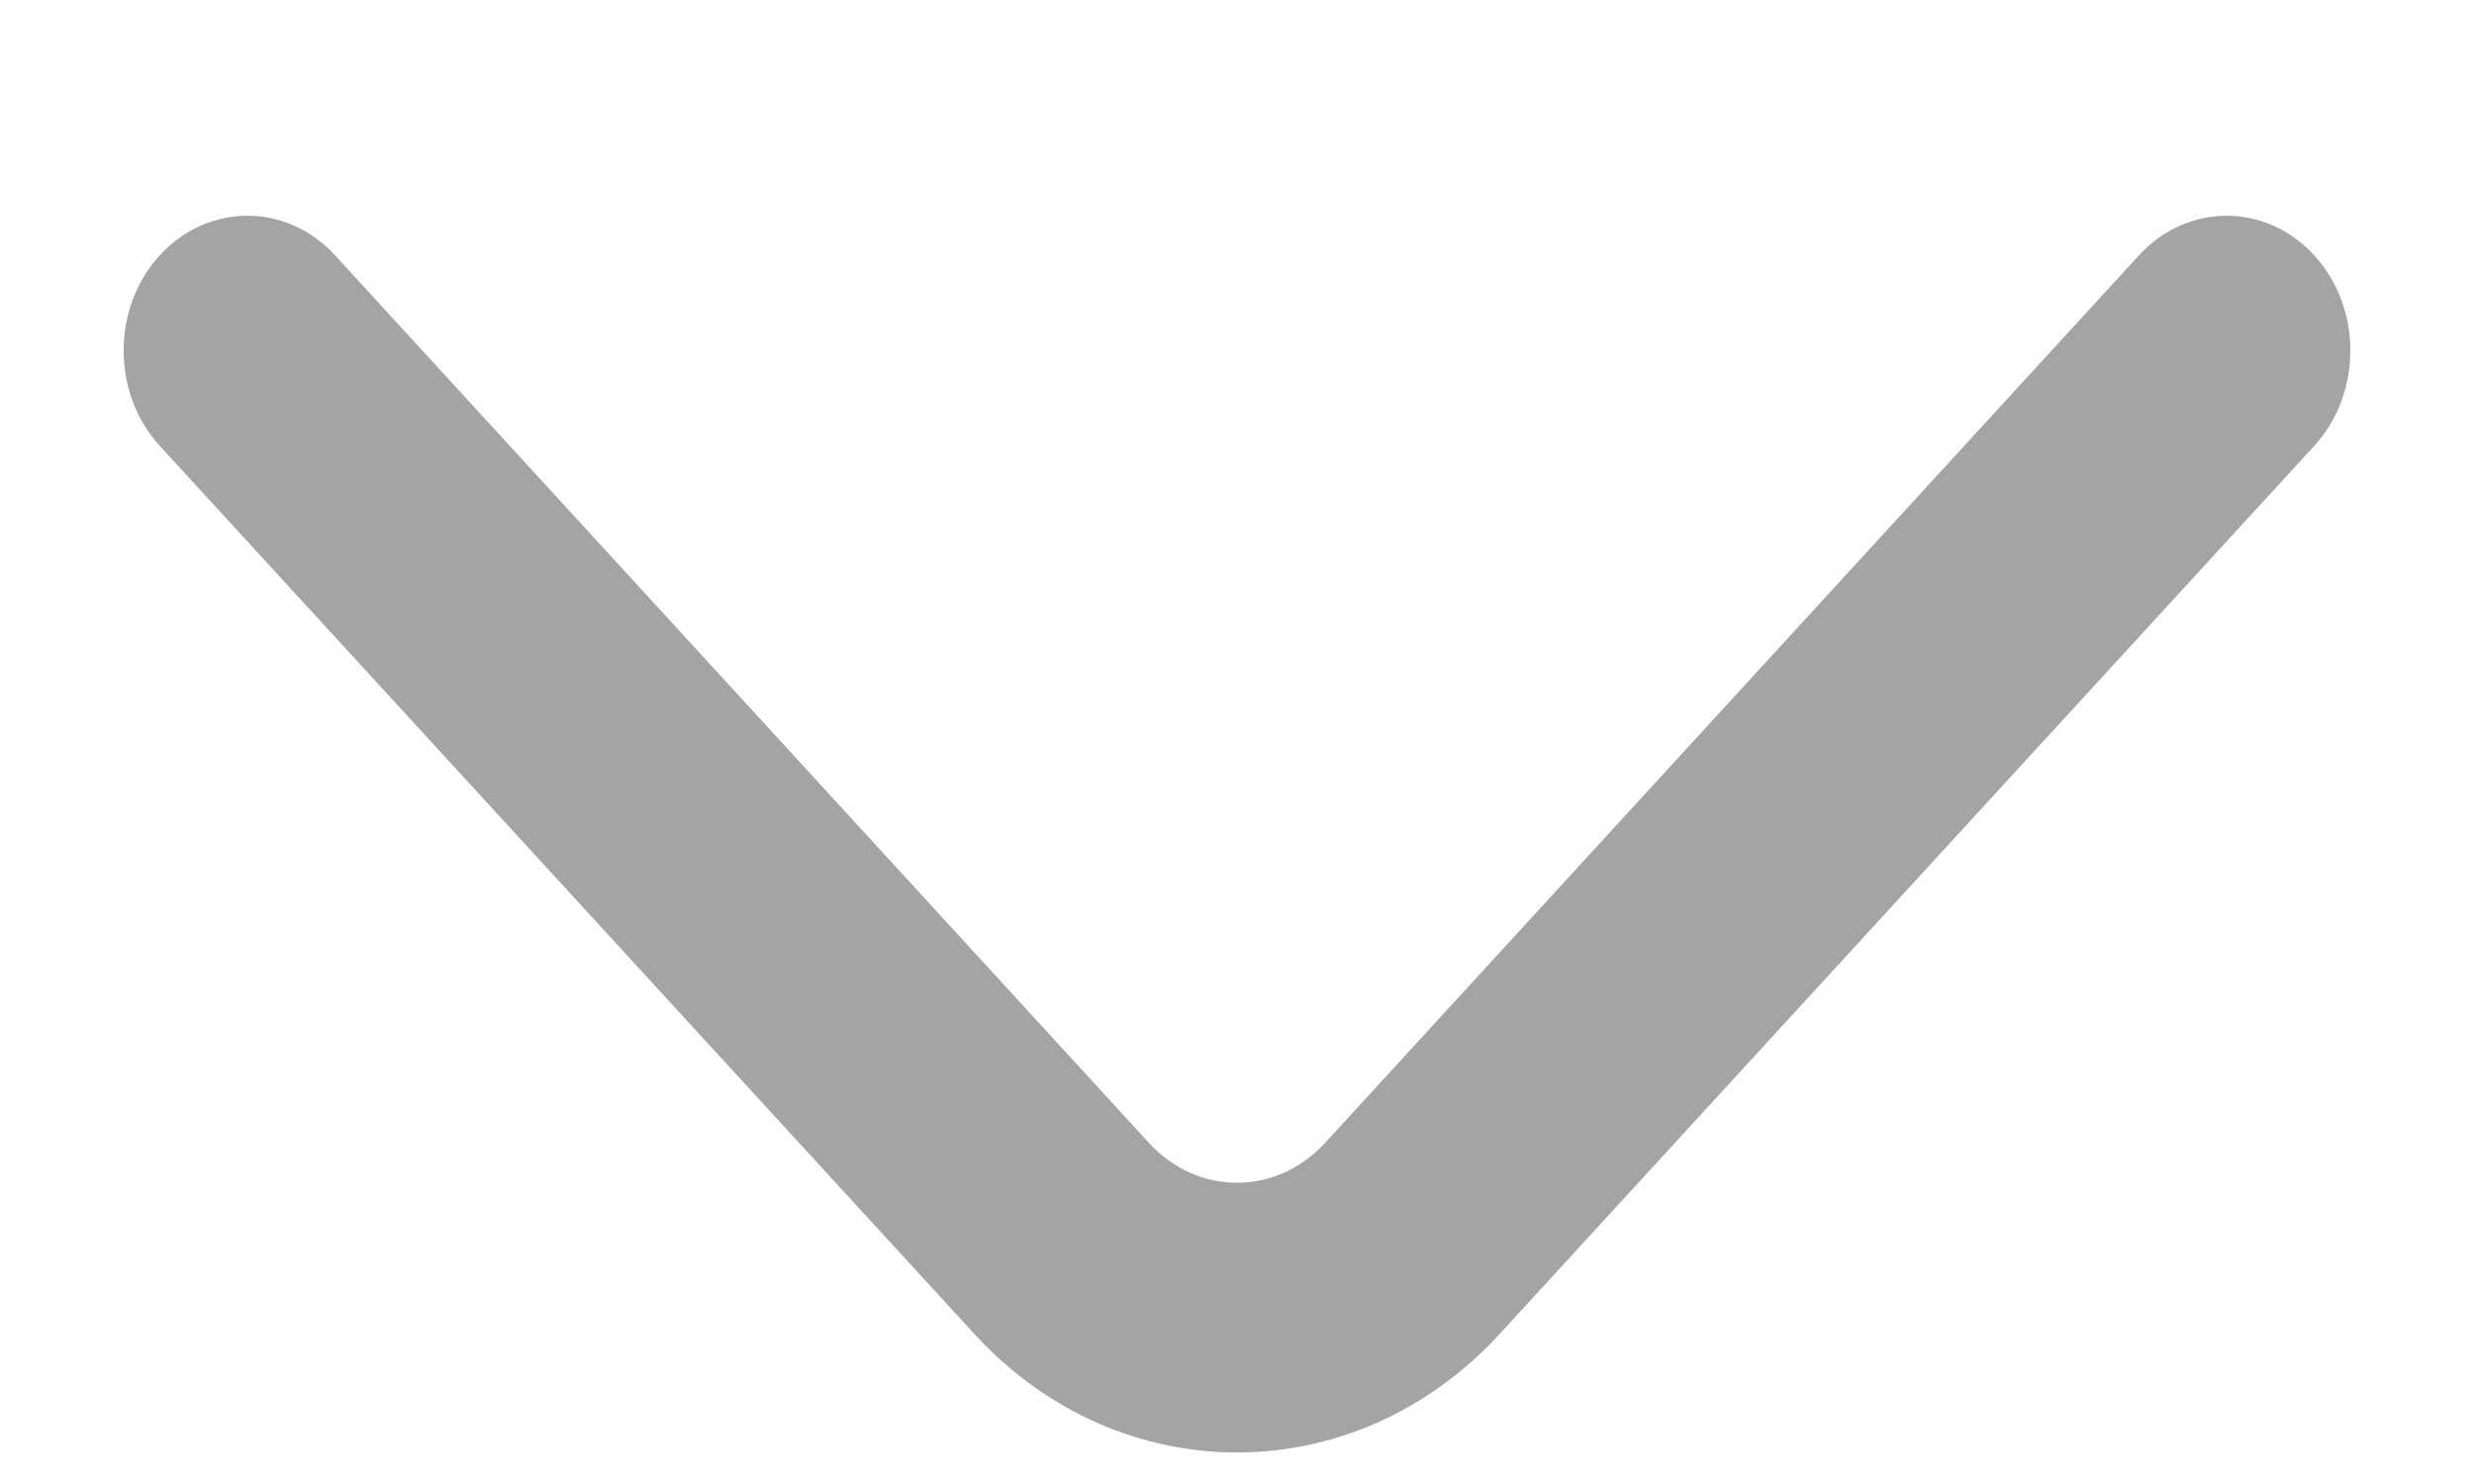 <svg width="10" height="6" viewBox="0 0 10 6" fill="none" xmlns="http://www.w3.org/2000/svg">
<path fill-rule="evenodd" clip-rule="evenodd" d="M0.646 1.032C0.842 0.819 1.158 0.819 1.354 1.032L4.646 4.623C4.842 4.835 5.158 4.835 5.354 4.623L8.646 1.032C8.842 0.819 9.158 0.819 9.354 1.032C9.549 1.245 9.549 1.59 9.354 1.803L6.061 5.394C5.475 6.032 4.525 6.032 3.939 5.394L0.646 1.803C0.451 1.59 0.451 1.245 0.646 1.032Z" fill="#1C1C1C" fill-opacity="0.4"/>
</svg>
